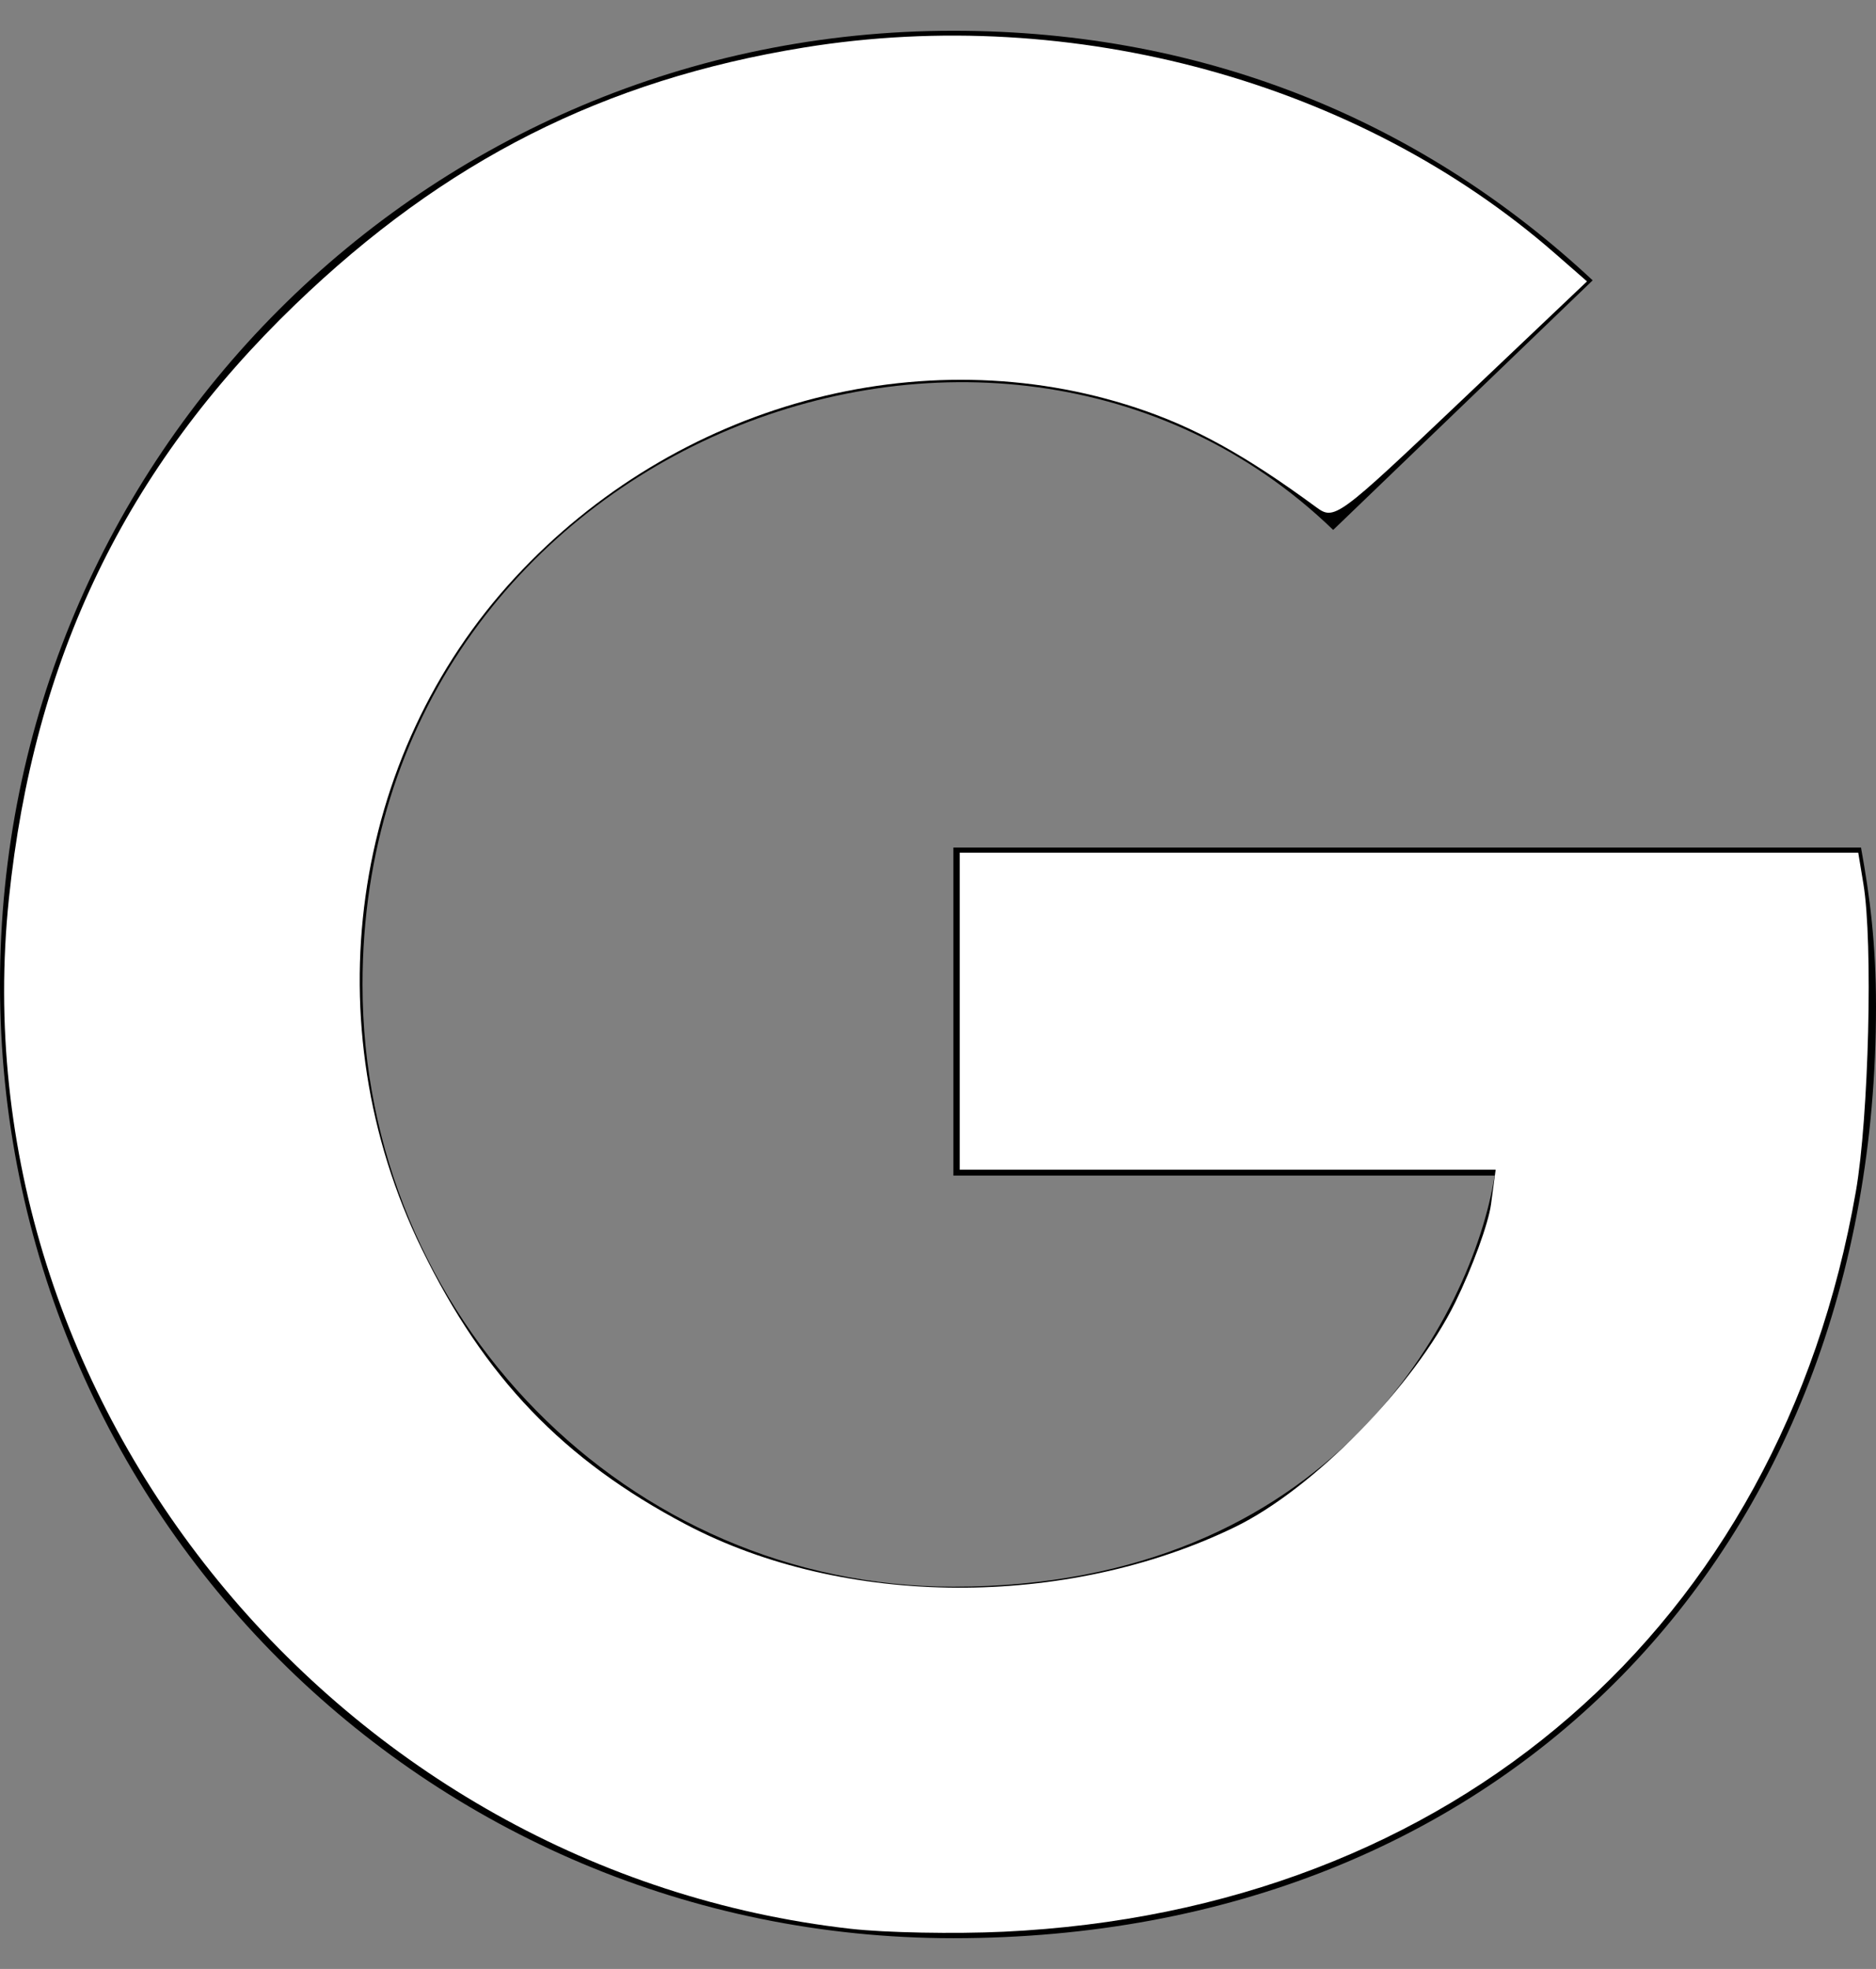 <?xml version="1.0" encoding="UTF-8" standalone="no"?>
<svg
   xmlns:dc="http://purl.org/dc/elements/1.1/"
   xmlns:cc="http://creativecommons.org/ns#"
   xmlns:rdf="http://www.w3.org/1999/02/22-rdf-syntax-ns#"
   xmlns:svg="http://www.w3.org/2000/svg"
   xmlns="http://www.w3.org/2000/svg"
   xmlns:sodipodi="http://sodipodi.sourceforge.net/DTD/sodipodi-0.dtd"
   xmlns:inkscape="http://www.inkscape.org/namespaces/inkscape"
   aria-hidden="true"
   focusable="false"
   data-prefix="fab"
   data-icon="google"
   class="svg-inline--fa fa-google fa-w-16"
   role="img"
   viewBox="0 0 488 512"
   version="1.1"
   id="svg44"
   sodipodi:docname="google-brands.svg"
   inkscape:version="0.92.4 (5da689c313, 2019-01-14)">
  <rect x="0" y="0" width="488" height="512" fill="#808080" stroke="none"/>
  <defs
     id="defs48" />
  <sodipodi:namedview
     pagecolor="#ffffff"
     bordercolor="#666666"
     borderopacity="1"
     objecttolerance="10"
     gridtolerance="10"
     guidetolerance="10"
     inkscape:pageopacity="0"
     inkscape:pageshadow="2"
     inkscape:window-width="1718"
     inkscape:window-height="1408"
     id="namedview46"
     showgrid="false"
     inkscape:zoom="0.4609375"
     inkscape:cx="244"
     inkscape:cy="256"
     inkscape:window-x="1913"
     inkscape:window-y="0"
     inkscape:window-maximized="0"
     inkscape:current-layer="svg44" />
  <path
     fill="currentColor"
     d="M488 261.8C488 403.3 391.1 504 248 504 110.8 504 0 393.2 0 256S110.8 8 248 8c66.8 0 123 24.5 166.3 64.9l-67.5 64.9C258.5 52.6 94.3 116.6 94.3 256c0 86.5 69.1 156.6 153.7 156.6 98.2 0 135-70.4 140.8-106.9H248v-85.3h236.1c2.3 12.7 3.9 24.9 3.9 41.4z"
     id="path42" />
  <path
     style="fill:#ffffff;fill-opacity:1;stroke-width:2.169"
     d="M 221.233,501.552 C 88.184,486.451 -11.277,364.766 2.312,233.714 8.792,171.225 32.648,121.73 76.776,79.218 115.66,41.758 157.185,20.782 209.133,12.356 c 70.047,-11.361 144.321,8.986 195.32,53.506 l 8.371,7.308 -32.807,31.131 c -32.191,30.547 -32.898,31.064 -37.66,27.569 -18.461,-13.553 -31.622,-20.819 -46.787,-25.832 -55.926,-18.484 -119.749,-1.059 -161.57,44.111 -42.971,46.413 -52.705,116.38 -24.295,174.622 16.334,33.486 36.857,54.87 68.775,71.662 41.169,21.658 98.939,21.923 142.754,0.654 20.37,-9.888 46.61,-36.632 57.313,-58.414 4.451,-9.059 8.637,-20.53 9.303,-25.492 l 1.21,-9.021 h -69.709 -69.709 v -41.22 -41.22 h 116.869 116.869 l 1.345,8.136 c 2.519,15.238 1.402,60.665 -1.966,79.978 -19.718,113.07 -104.795,186.958 -221.63,192.48 -12.88,0.609 -30.833,0.265 -39.894,-0.763 z"
     id="path52"
     inkscape:connector-curvature="0" />
</svg>
